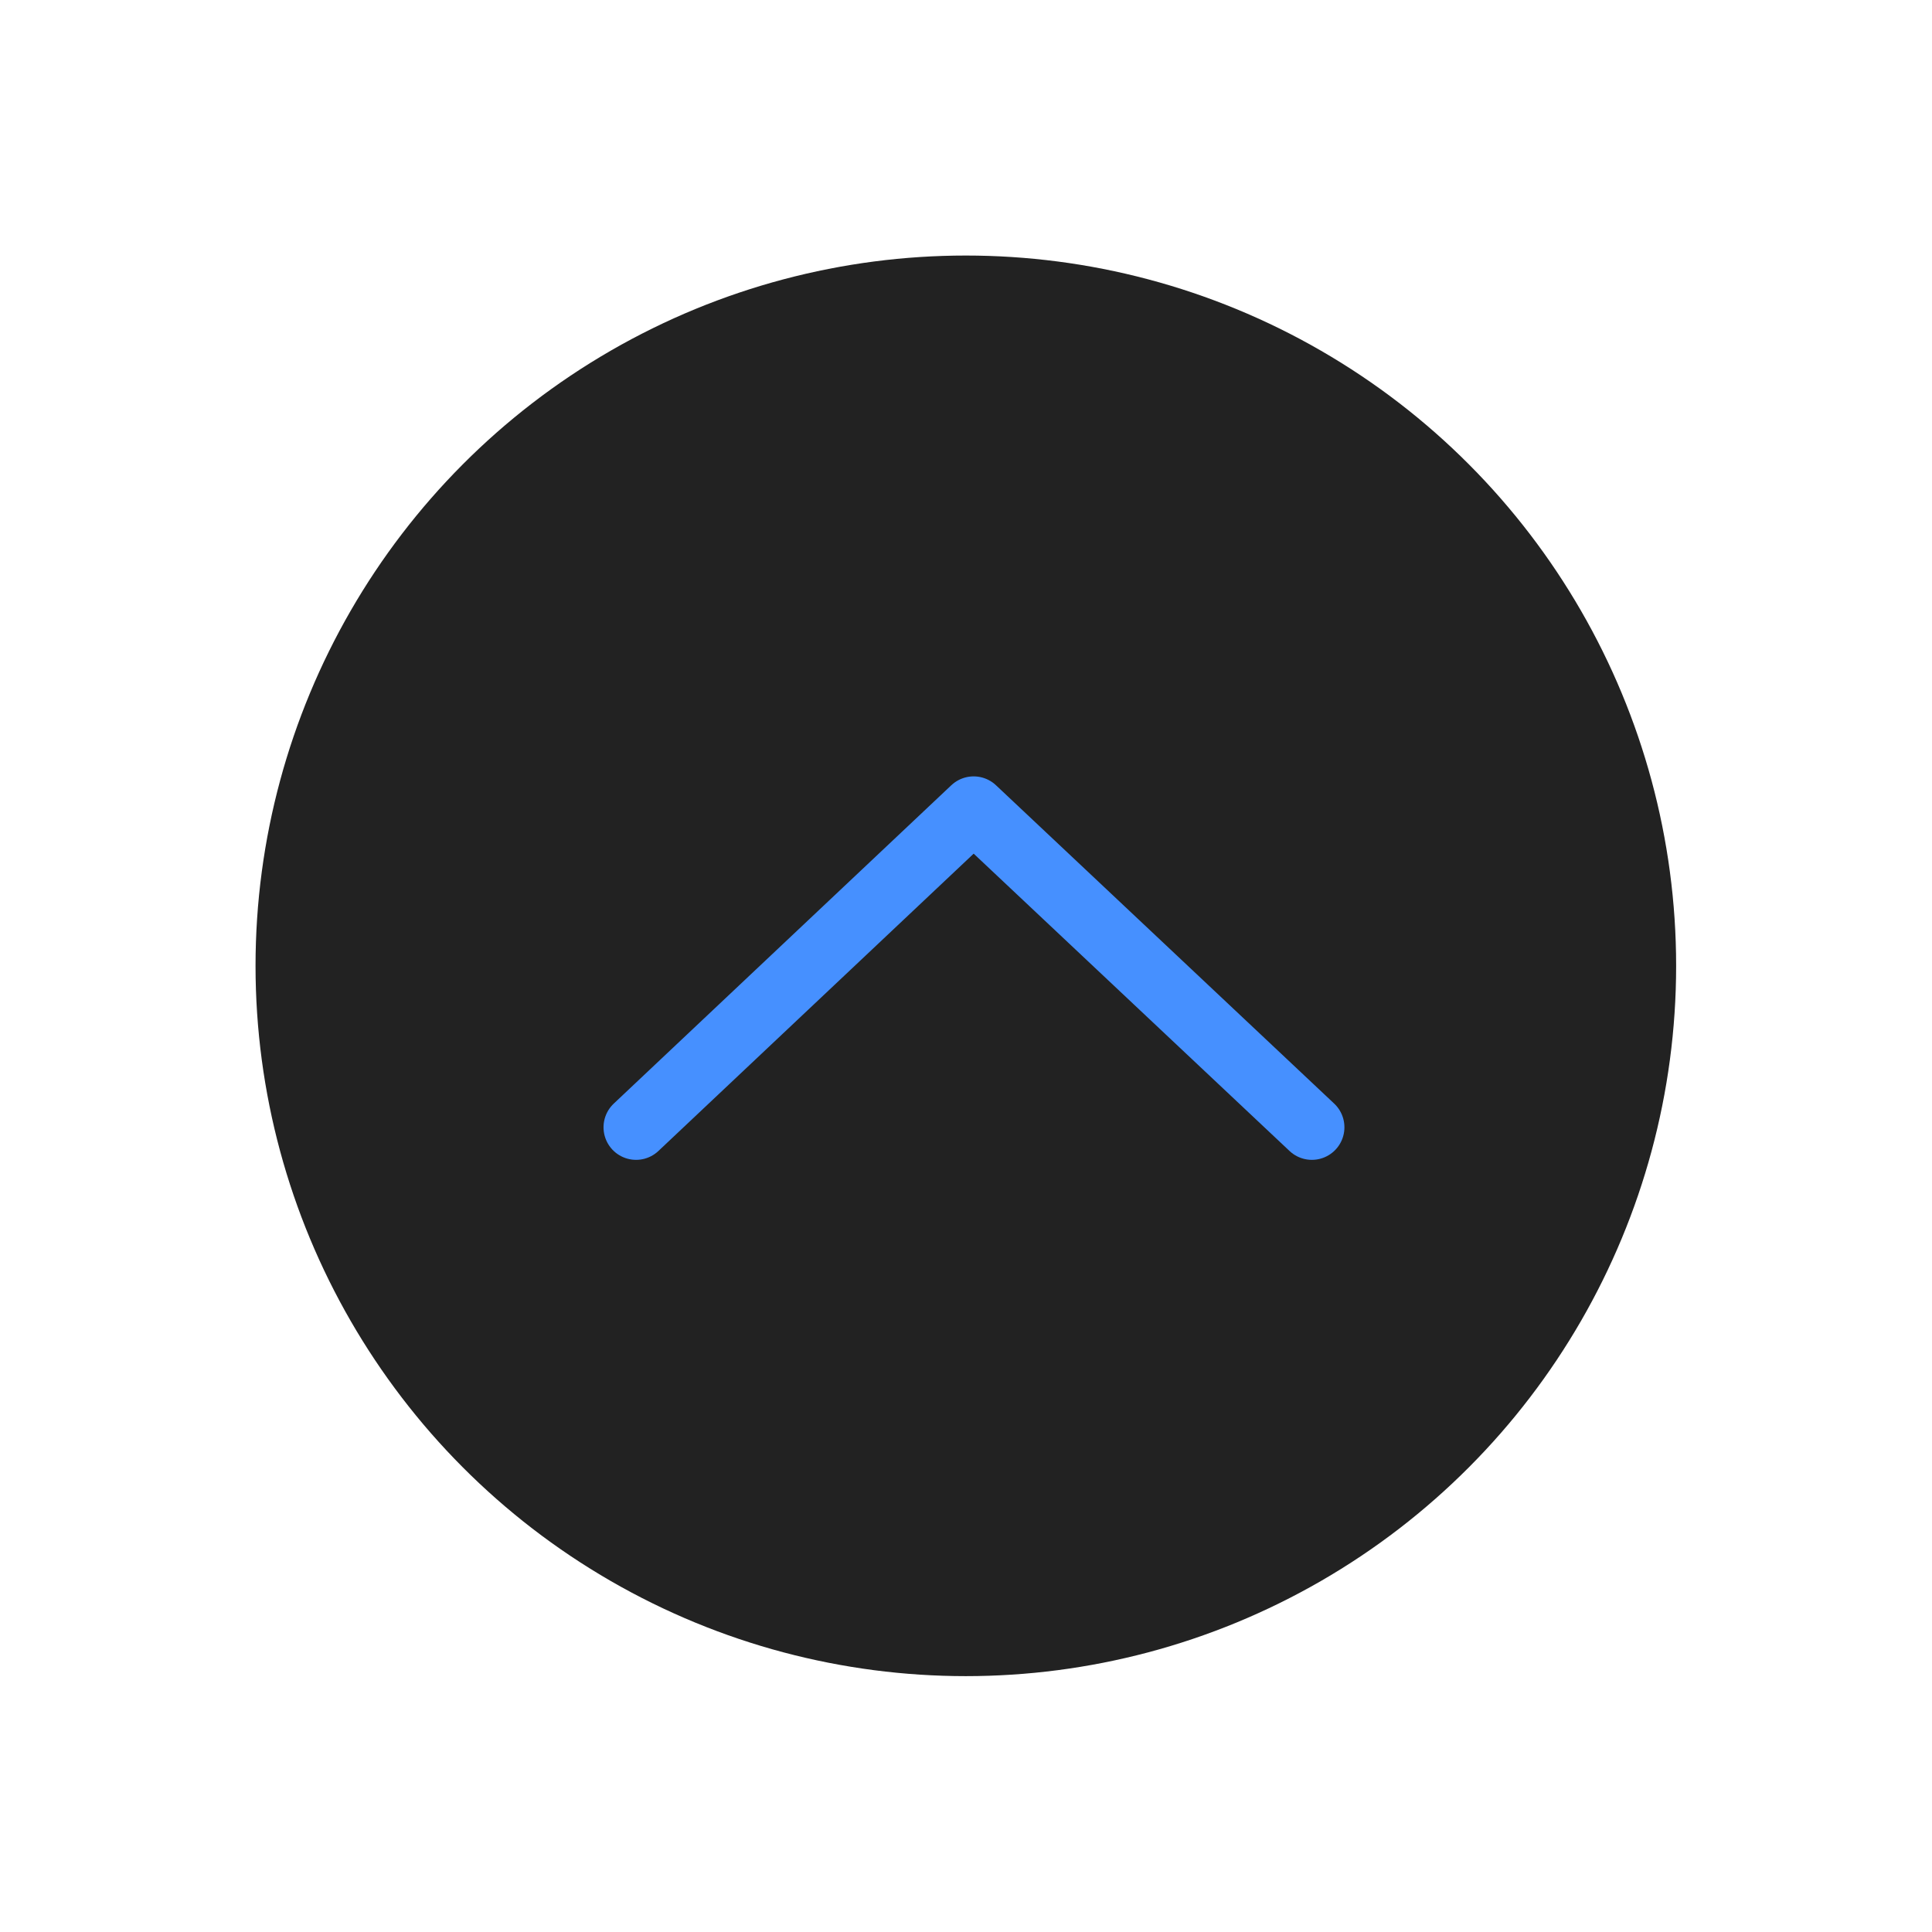 
<svg id="Layer_1" data-name="Layer 1" xmlns="http://www.w3.org/2000/svg" viewBox="0 0 59.35 59.35">





<defs>





<style>.cls-1{}.cls-2{stroke-linecap:round;stroke-linejoin:round;stroke-width:2px;}</style></defs>





<title>all_icons</title>





<g id="Group_275" data-name="Group 275">





<circle id="Ellipse_75" data-name="Ellipse 75" class="cls-1" cx="29.67" cy="29.67" r="21.82" fill="#222222"></circle>





<path id="Path_129" data-name="Path 129" class="cls-2" d="M19.54,34.63l10.37-9.78L40.3,34.63" fill="none" stroke="#4690FF"></path></g></svg>